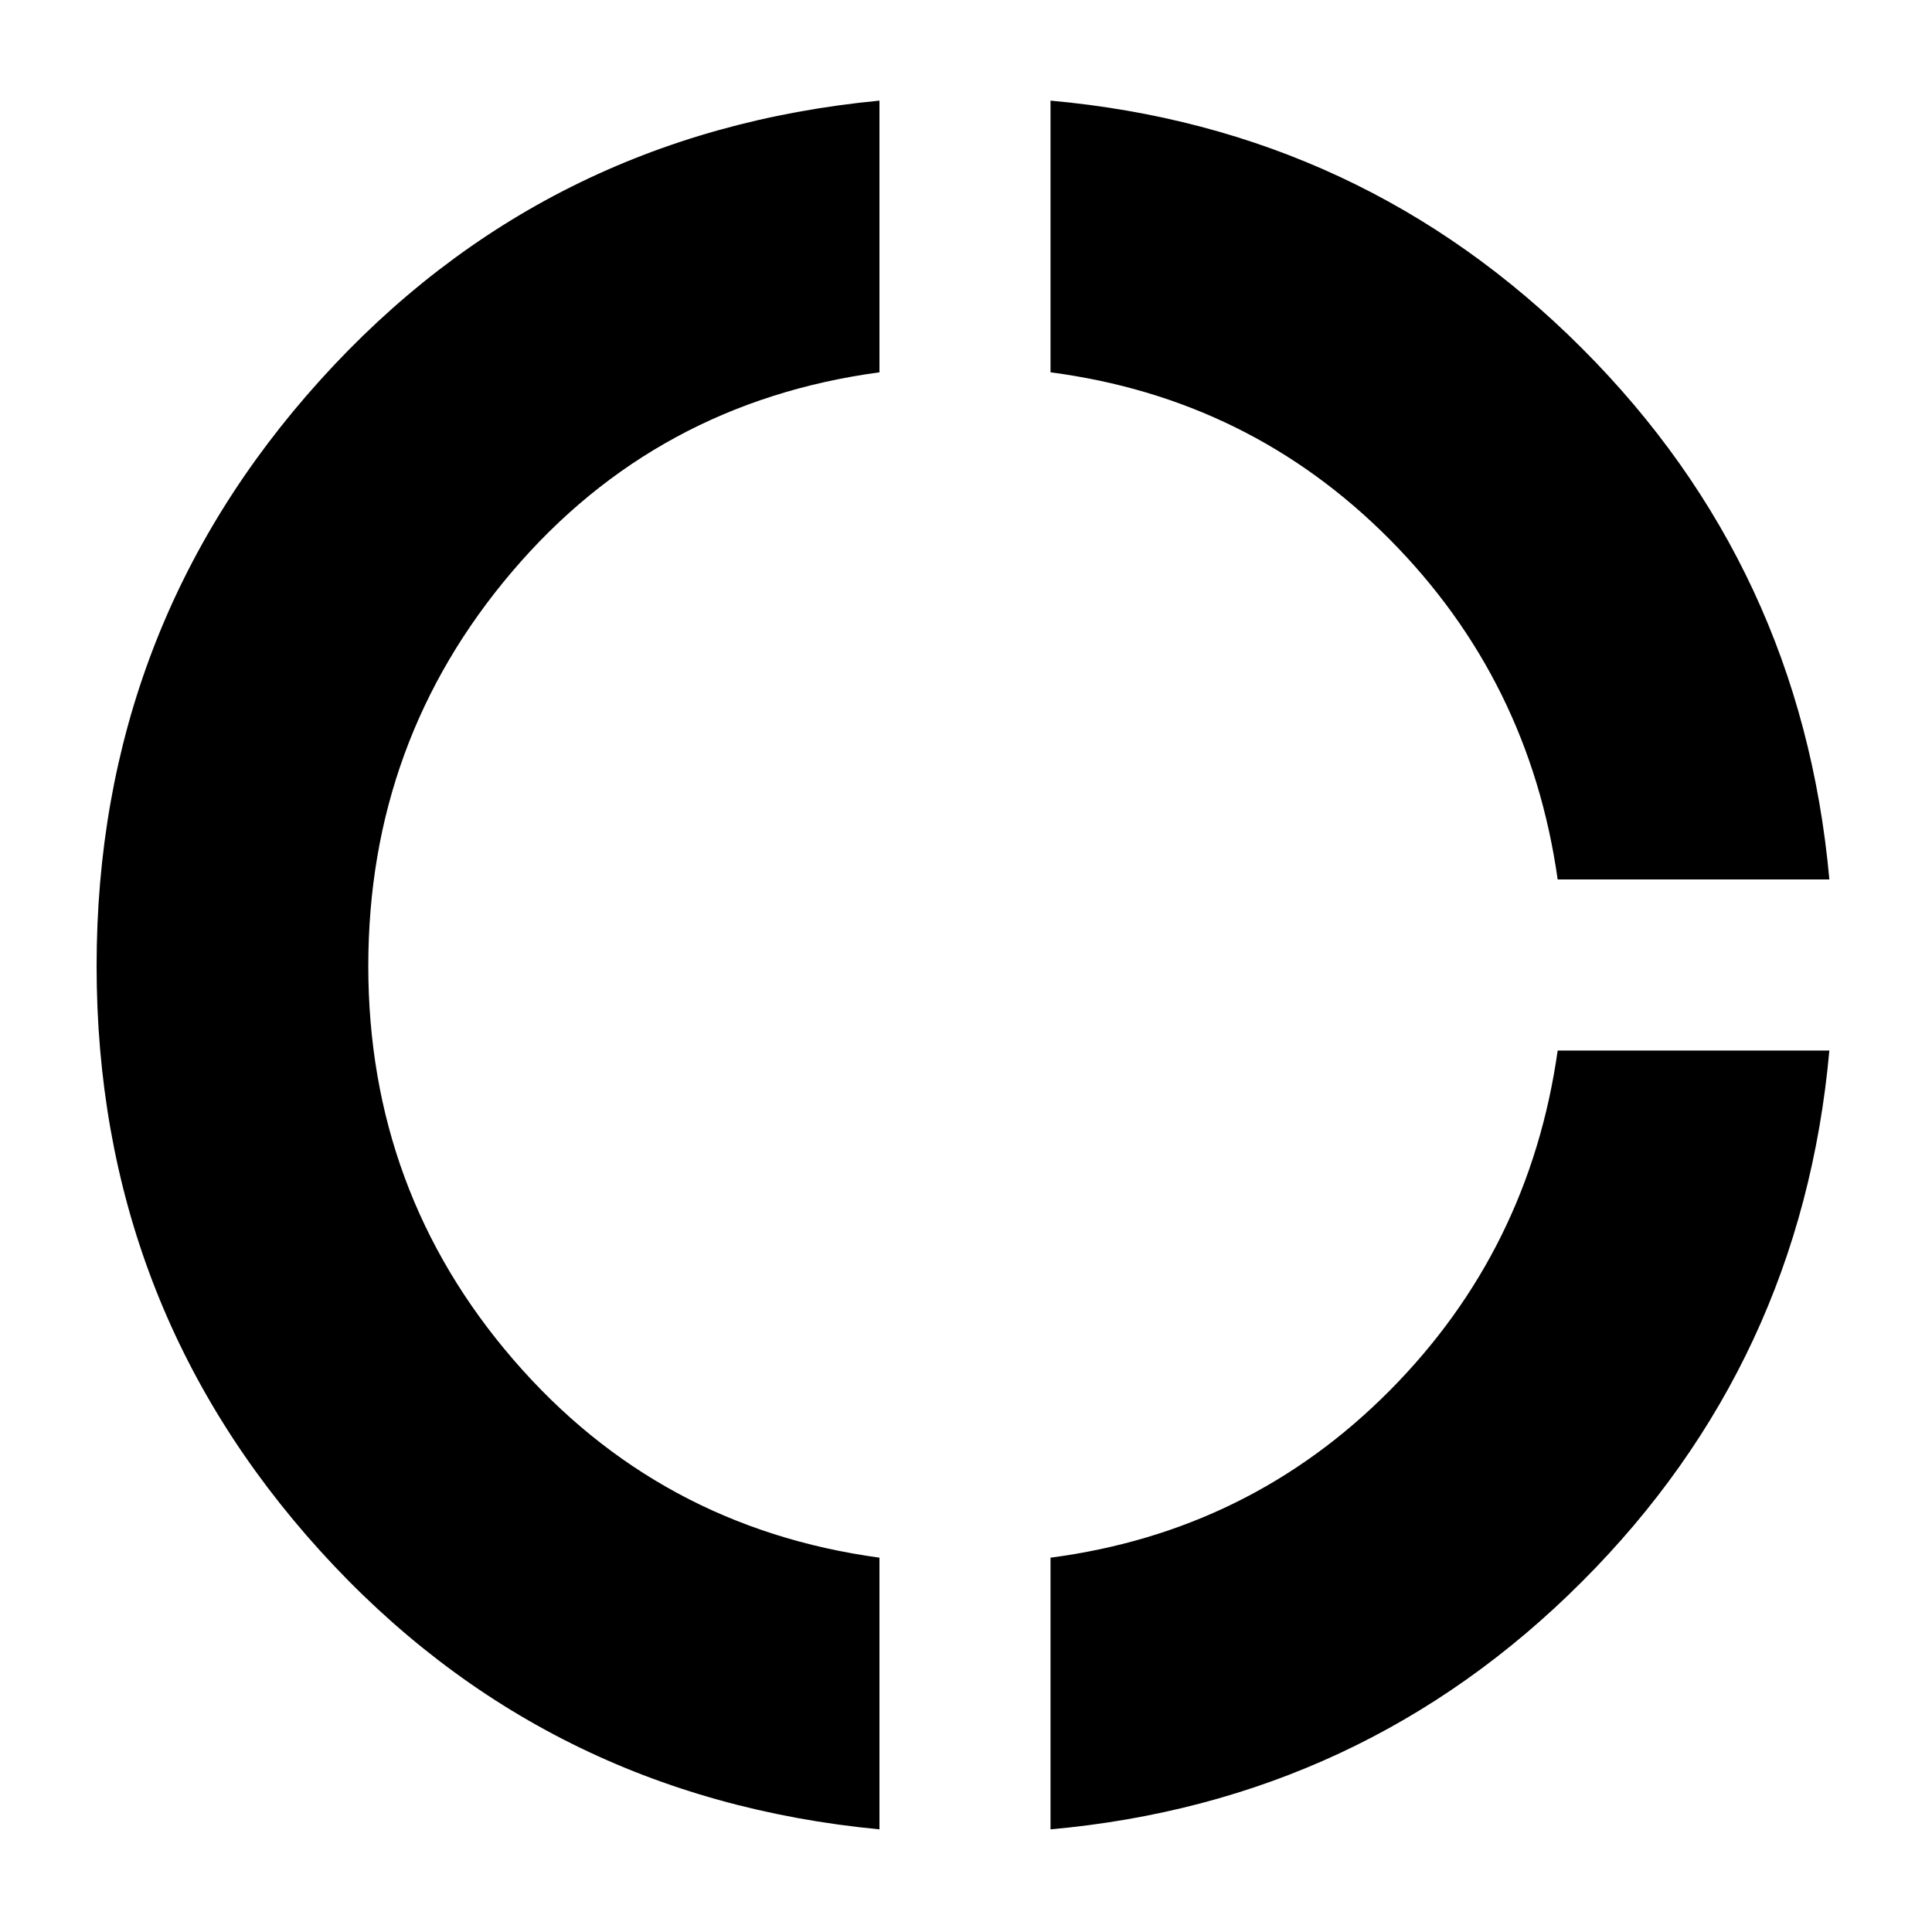 <svg xmlns="http://www.w3.org/2000/svg" height="24" viewBox="0 -960 960 960" width="24"><path d="M437-51Q270-67 159-189.5T48-480q0-168 111-291t278-139v135q-111 15-182.5 99T183-480q0 112 72 195.5T437-186v135Zm85 0v-135q99-13 168.5-83T774-438h135q-14 155-123 264T522-51Zm252-472q-14-99-83.5-169T522-775v-135q155 14 264 123t123 264H774Z"/></svg>